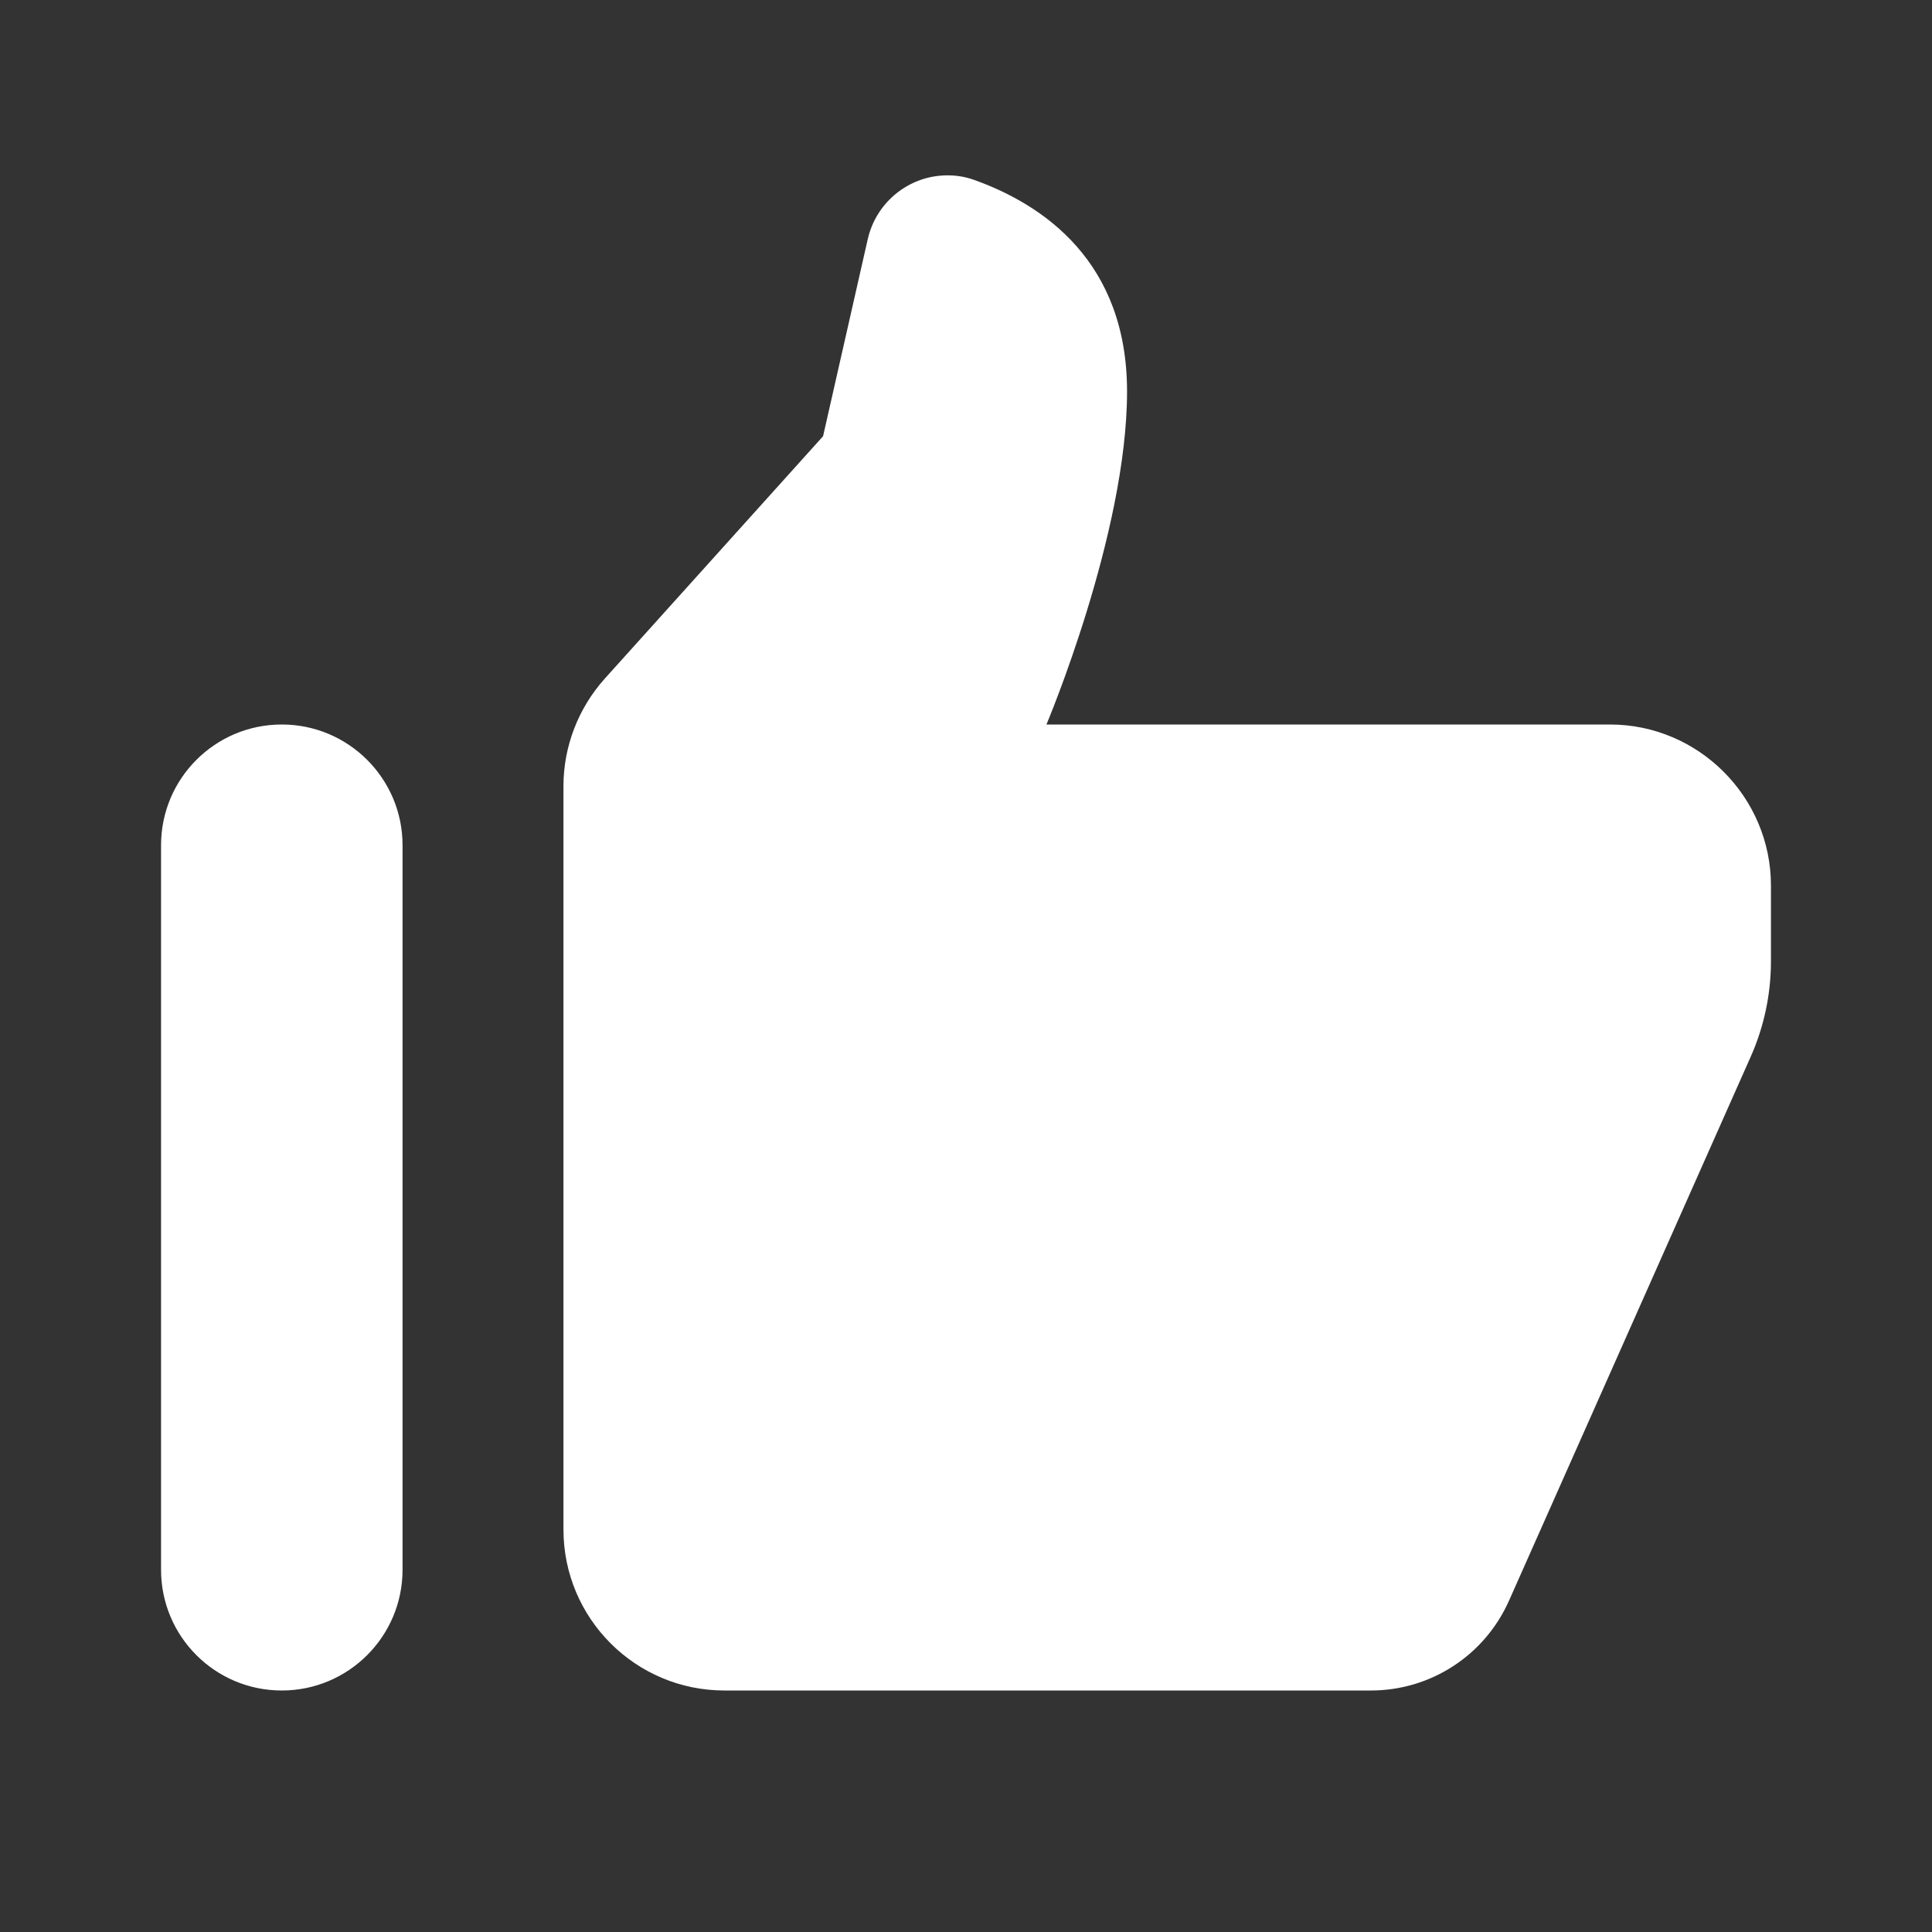 <?xml version="1.0" encoding="UTF-8"?>
<svg xmlns="http://www.w3.org/2000/svg" xmlns:xlink="http://www.w3.org/1999/xlink" viewBox="0 0 50 50" width="50px" height="50px">
<rect x="0" y="0" width="50" height="50" fill="#333333" stroke="none"/>
<g id="surface20439783">
<path style=" stroke:none;fill-rule:nonzero;fill:rgb(100%,100%,100%);fill-opacity:1;" d="M 24.328 4.547 C 23.449 4.625 22.668 5.266 22.457 6.191 L 21.301 11.289 L 15.652 17.562 C 14.965 18.328 14.582 19.32 14.582 20.348 L 14.582 39.582 C 14.582 41.887 16.449 43.75 18.75 43.75 L 35.48 43.75 C 37.027 43.75 38.422 42.84 39.051 41.43 L 45.305 27.355 C 45.652 26.578 45.832 25.73 45.832 24.879 L 45.832 22.918 C 45.832 20.625 43.957 18.75 41.668 18.75 L 27.082 18.75 C 27.082 18.75 29.168 13.812 29.168 10.133 C 29.168 6.77 27.004 5.301 25.223 4.66 C 24.926 4.551 24.621 4.52 24.328 4.547 Z M 7.293 18.75 C 5.566 18.75 4.168 20.148 4.168 21.875 L 4.168 40.625 C 4.168 42.352 5.566 43.75 7.293 43.75 C 9.016 43.75 10.418 42.352 10.418 40.625 L 10.418 21.875 C 10.418 20.148 9.016 18.75 7.293 18.75 Z M 7.293 18.75 "/>
</g>
</svg>
